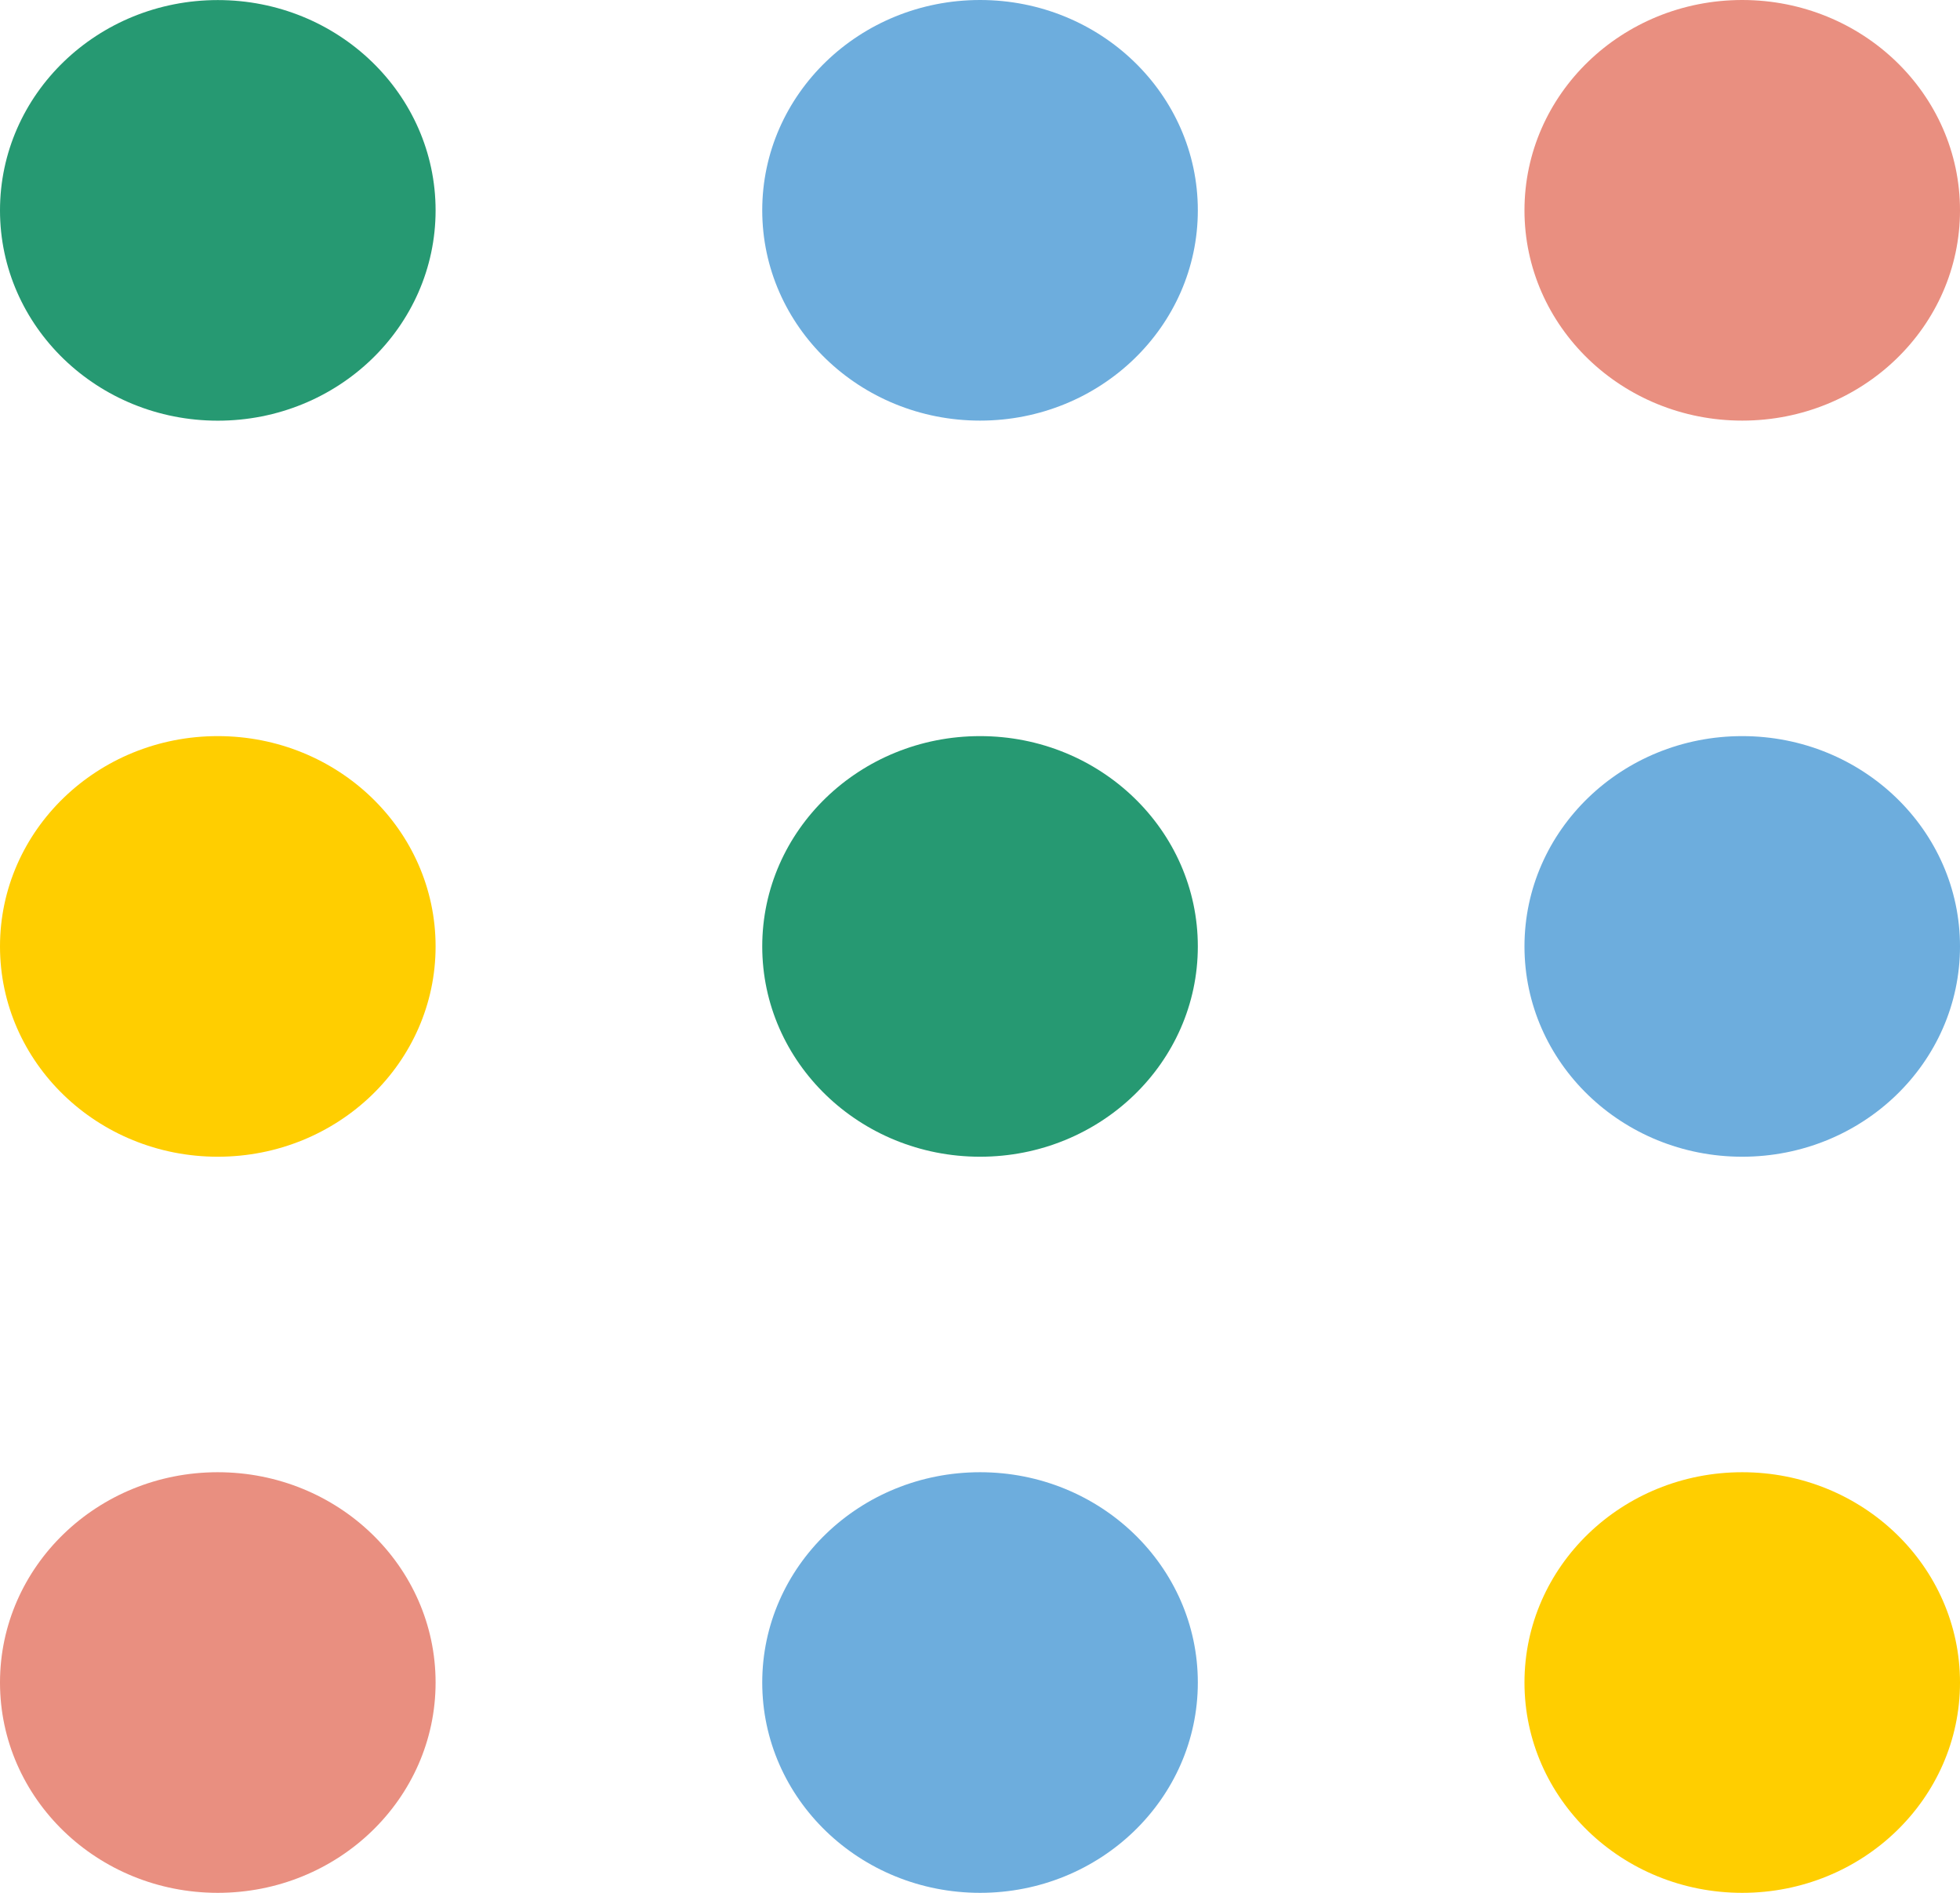 <svg width="29" height="28" viewBox="0 0 29 28" fill="none" xmlns="http://www.w3.org/2000/svg">
<path d="M3.223 6.223C5.002 6.223 6.445 4.83 6.445 3.112C6.445 1.394 5.002 0.001 3.223 0.001C1.443 0.001 0 1.394 0 3.112C0 4.83 1.443 6.223 3.223 6.223Z" fill="#269972"/>
<path d="M3.222 17.111C5.002 17.111 6.445 15.718 6.445 14C6.445 12.282 5.002 10.889 3.222 10.889C1.443 10.889 0 12.282 0 14C0 15.718 1.443 17.111 3.222 17.111Z" fill="#FFCE00"/>
<path d="M3.222 28C5.002 28 6.445 26.607 6.445 24.889C6.445 23.171 5.002 21.778 3.222 21.778C1.443 21.778 0 23.171 0 24.889C0 26.607 1.443 28 3.222 28Z" fill="#E98F80"/>
<path d="M14.501 6.222C16.28 6.222 17.723 4.829 17.723 3.111C17.723 1.393 16.28 0 14.501 0C12.721 0 11.278 1.393 11.278 3.111C11.278 4.829 12.721 6.222 14.501 6.222Z" fill="#6DADDD"/>
<path d="M25.778 6.222C27.558 6.222 29 4.829 29 3.111C29 1.393 27.558 0 25.778 0C23.998 0 22.556 1.393 22.556 3.111C22.556 4.829 23.998 6.222 25.778 6.222Z" fill="#E98F80"/>
<path d="M14.501 17.111C16.28 17.111 17.723 15.718 17.723 14C17.723 12.282 16.28 10.889 14.501 10.889C12.721 10.889 11.278 12.282 11.278 14C11.278 15.718 12.721 17.111 14.501 17.111Z" fill="#269972"/>
<path d="M25.778 17.111C27.558 17.111 29 15.718 29 14C29 12.282 27.558 10.889 25.778 10.889C23.998 10.889 22.556 12.282 22.556 14C22.556 15.718 23.998 17.111 25.778 17.111Z" fill="#6DADDD"/>
<path d="M14.501 28C16.28 28 17.723 26.607 17.723 24.889C17.723 23.171 16.28 21.778 14.501 21.778C12.721 21.778 11.278 23.171 11.278 24.889C11.278 26.607 12.721 28 14.501 28Z" fill="#6DADDD"/>
<path d="M25.778 28C27.558 28 29 26.607 29 24.889C29 23.171 27.558 21.778 25.778 21.778C23.998 21.778 22.556 23.171 22.556 24.889C22.556 26.607 23.998 28 25.778 28Z" fill="#FFCE00"/>
</svg>
